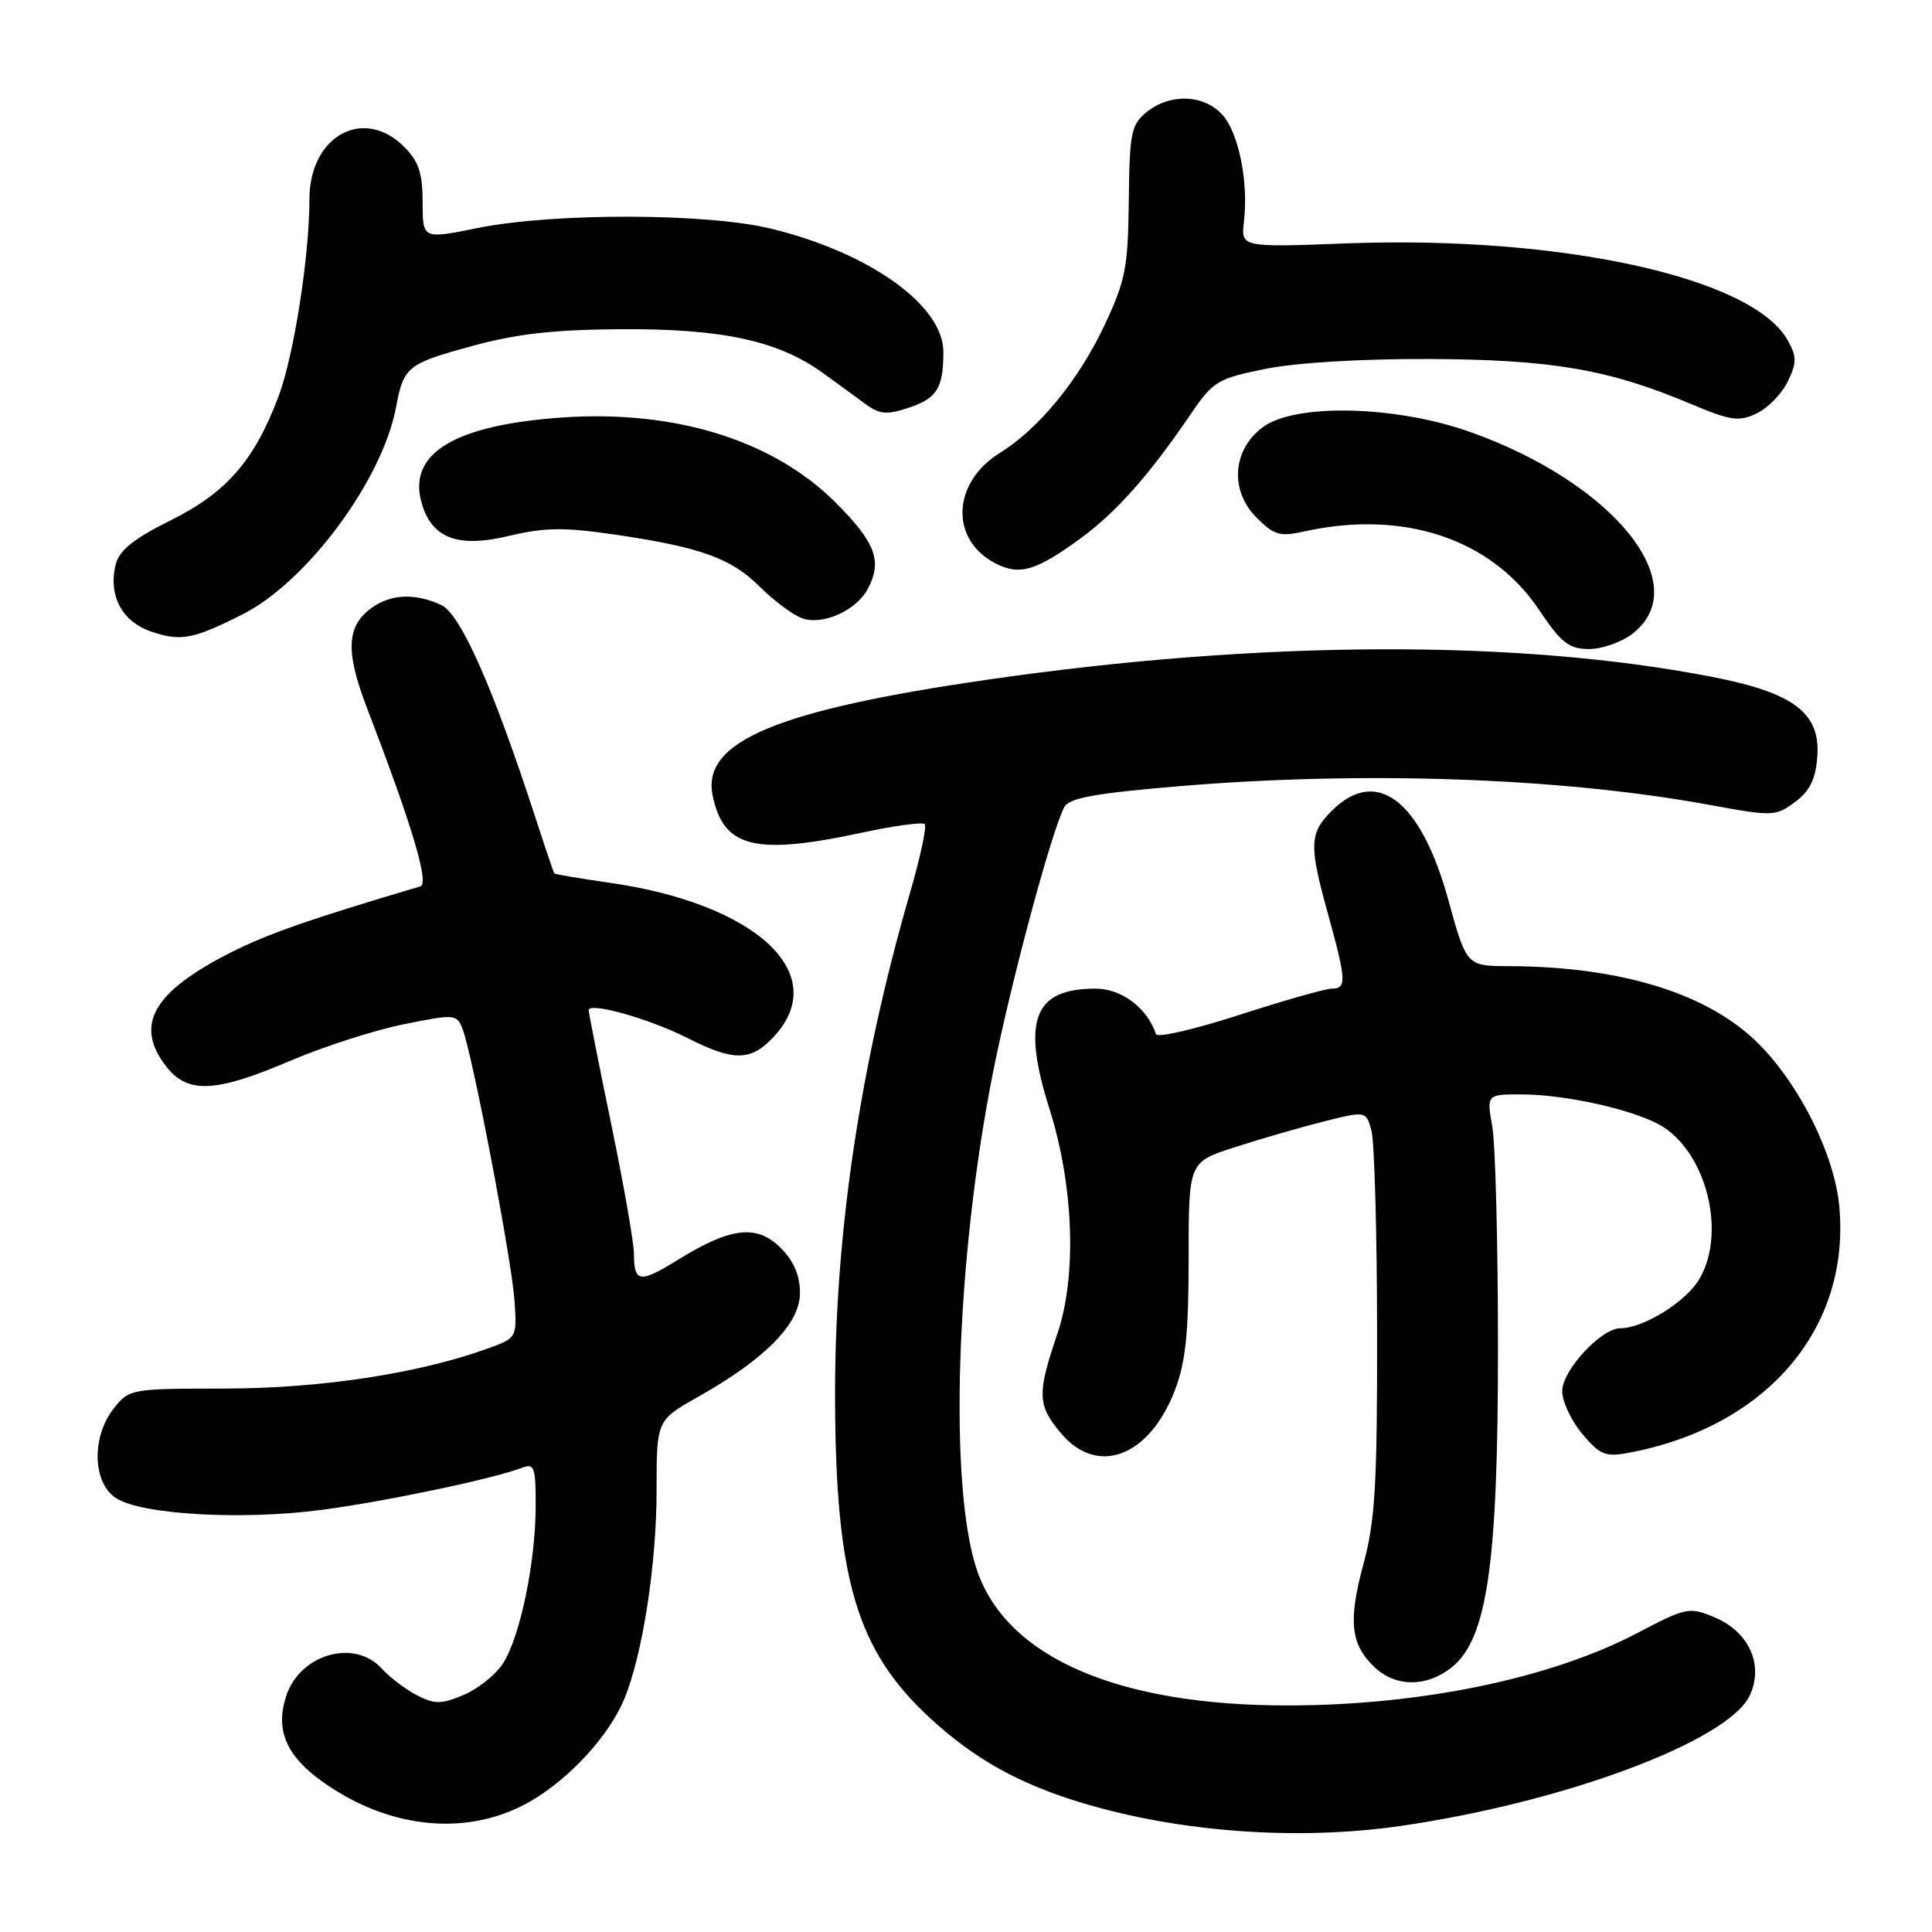 <?xml version="1.0" encoding="UTF-8" standalone="no"?>
<!DOCTYPE svg PUBLIC "-//W3C//DTD SVG 1.1//EN" "http://www.w3.org/Graphics/SVG/1.1/DTD/svg11.dtd" >
<svg xmlns="http://www.w3.org/2000/svg" xmlns:xlink="http://www.w3.org/1999/xlink" version="1.1" viewBox="0 0 256 256">
 <g >
 <path fill="currentColor"
d=" M 185.50 241.96 C 207.17 238.85 228.97 230.72 231.84 224.68 C 233.75 220.64 231.77 216.22 227.18 214.30 C 223.84 212.90 223.45 212.98 216.93 216.40 C 205.49 222.39 188.39 225.94 170.84 225.98 C 148.26 226.03 133.54 219.70 129.51 208.22 C 125.67 197.26 126.62 166.95 131.60 142.00 C 134.02 129.88 139.34 110.11 141.03 106.94 C 141.68 105.73 145.11 105.11 156.18 104.18 C 180.59 102.13 206.74 103.04 226.35 106.62 C 234.93 108.20 235.28 108.18 237.85 106.27 C 239.81 104.81 240.58 103.26 240.80 100.28 C 241.24 94.48 237.72 91.80 226.86 89.69 C 201.23 84.70 167.14 84.82 131.00 90.04 C 102.95 94.09 93.00 98.25 94.42 105.35 C 95.82 112.33 100.00 113.39 114.22 110.33 C 118.50 109.41 122.24 108.90 122.53 109.20 C 122.83 109.49 121.95 113.59 120.58 118.31 C 113.88 141.46 110.57 163.81 110.65 185.50 C 110.74 209.33 113.54 218.71 123.24 227.66 C 129.15 233.11 135.12 236.42 143.50 238.93 C 156.40 242.79 171.90 243.91 185.50 241.96 Z  M 70.41 238.61 C 75.55 235.59 80.70 229.97 82.70 225.17 C 85.13 219.35 87.00 207.34 87.00 197.51 C 87.00 188.19 87.00 188.19 92.52 185.08 C 101.43 180.05 106.00 175.39 106.00 171.34 C 106.00 168.99 105.19 167.10 103.43 165.34 C 100.29 162.20 96.80 162.61 89.83 166.93 C 84.74 170.08 84.00 169.97 84.00 166.08 C 83.99 164.66 82.65 156.97 81.00 149.00 C 79.35 141.03 78.01 134.21 78.00 133.86 C 78.00 132.72 86.00 134.97 91.04 137.52 C 97.26 140.67 99.50 140.64 102.55 137.35 C 110.24 129.05 100.23 119.73 80.65 116.95 C 76.79 116.40 73.54 115.85 73.45 115.73 C 73.35 115.60 72.25 112.35 71.00 108.50 C 65.32 91.03 61.02 81.33 58.44 80.15 C 55.01 78.59 51.87 78.70 49.34 80.48 C 45.92 82.87 45.73 86.24 48.59 93.71 C 54.62 109.41 56.92 117.10 55.70 117.45 C 41.13 121.77 35.51 123.72 30.64 126.18 C 20.23 131.44 17.74 135.85 22.07 141.37 C 24.90 144.96 28.59 144.78 38.46 140.56 C 42.88 138.68 49.65 136.49 53.50 135.72 C 60.29 134.35 60.52 134.37 61.30 136.36 C 62.61 139.76 67.84 167.13 68.18 172.39 C 68.50 177.29 68.50 177.29 64.50 178.73 C 55.35 182.02 42.47 183.97 29.82 183.99 C 17.32 184.00 17.12 184.04 15.07 186.63 C 12.11 190.40 12.26 196.47 15.36 198.50 C 18.71 200.69 31.91 201.46 42.50 200.08 C 51.02 198.97 65.44 195.94 69.25 194.46 C 70.80 193.87 71.00 194.47 70.98 199.64 C 70.95 207.15 68.89 216.99 66.62 220.46 C 65.64 221.95 63.30 223.81 61.41 224.60 C 58.44 225.84 57.60 225.85 55.23 224.62 C 53.73 223.84 51.64 222.26 50.59 221.10 C 46.98 217.11 39.76 219.16 37.93 224.71 C 36.44 229.21 37.92 232.68 42.79 236.13 C 51.74 242.48 62.21 243.41 70.41 238.61 Z  M 192.30 220.98 C 197.06 217.24 198.50 207.33 198.49 178.50 C 198.49 164.75 198.15 151.59 197.73 149.25 C 196.98 145.00 196.98 145.00 201.74 145.02 C 207.77 145.04 217.17 147.22 220.45 149.37 C 226.31 153.22 228.72 163.66 225.11 169.58 C 223.29 172.57 217.73 176.00 214.70 176.00 C 212.17 176.00 207.00 181.59 207.00 184.32 C 207.00 185.71 208.20 188.27 209.66 190.00 C 212.00 192.79 212.73 193.09 215.83 192.50 C 234.06 189.08 245.19 176.08 243.72 159.90 C 243.11 153.13 238.59 143.95 233.14 138.42 C 226.52 131.70 214.93 128.07 199.91 128.02 C 194.33 128.00 194.33 128.00 191.91 119.25 C 188.26 105.99 182.39 101.52 176.45 107.45 C 173.48 110.43 173.43 111.97 176.00 121.24 C 178.40 129.91 178.45 131.00 176.47 131.00 C 175.63 131.00 170.12 132.57 164.22 134.48 C 158.32 136.39 153.36 137.54 153.18 137.03 C 151.99 133.53 148.62 131.00 145.15 131.00 C 136.95 131.00 135.35 135.21 139.08 147.00 C 142.28 157.14 142.70 169.11 140.11 176.72 C 137.40 184.71 137.45 186.19 140.59 189.92 C 145.40 195.64 152.27 193.06 155.67 184.24 C 157.10 180.54 157.50 176.71 157.50 166.75 C 157.50 154.00 157.50 154.00 163.50 152.05 C 166.80 150.98 172.09 149.44 175.25 148.64 C 181.01 147.19 181.01 147.19 181.73 149.84 C 182.12 151.30 182.46 163.30 182.47 176.50 C 182.50 196.77 182.21 201.56 180.65 207.30 C 178.61 214.84 178.96 217.95 182.20 220.97 C 184.98 223.56 189.02 223.56 192.30 220.98 Z  M 216.37 83.93 C 224.64 77.42 213.79 63.99 194.81 57.24 C 184.94 53.73 171.61 53.42 167.33 56.60 C 163.29 59.60 162.92 65.01 166.51 68.60 C 168.82 70.91 169.61 71.14 172.82 70.42 C 185.96 67.51 197.59 71.38 203.89 80.75 C 206.90 85.23 207.89 86.00 210.58 86.00 C 212.31 86.00 214.92 85.07 216.37 83.93 Z  M 32.09 81.43 C 40.66 77.13 50.67 63.63 52.48 53.94 C 53.49 48.58 53.97 48.19 62.55 45.85 C 68.55 44.21 73.44 43.67 82.50 43.62 C 95.82 43.56 103.17 45.17 109.06 49.44 C 110.95 50.81 113.50 52.66 114.71 53.56 C 116.54 54.90 117.52 54.99 120.37 54.04 C 124.16 52.79 125.00 51.45 125.00 46.62 C 125.00 40.48 115.29 33.52 102.27 30.32 C 93.74 28.22 73.39 28.17 63.25 30.22 C 56.00 31.69 56.00 31.69 56.00 26.80 C 56.00 22.94 55.48 21.39 53.55 19.45 C 48.15 14.06 41.00 18.02 41.00 26.41 C 41.00 33.95 38.95 47.06 36.93 52.46 C 33.73 61.00 30.05 65.25 22.61 68.95 C 17.72 71.38 15.81 72.91 15.34 74.76 C 14.31 78.87 16.14 82.36 20.02 83.68 C 23.94 85.02 25.55 84.72 32.09 81.43 Z  M 114.97 78.06 C 116.95 74.36 116.04 71.91 110.72 66.59 C 102.46 58.33 89.47 54.29 74.50 55.32 C 60.30 56.31 54.08 60.03 55.83 66.50 C 57.14 71.32 60.59 72.66 67.49 71.00 C 72.14 69.89 74.74 69.85 81.36 70.82 C 92.79 72.49 96.90 73.96 100.69 77.76 C 102.51 79.58 105.01 81.44 106.25 81.91 C 108.93 82.92 113.43 80.93 114.97 78.06 Z  M 143.12 71.38 C 147.88 67.92 152.29 62.95 157.78 54.87 C 160.75 50.51 161.33 50.16 167.72 48.87 C 171.80 48.05 180.47 47.53 189.50 47.57 C 205.68 47.65 213.16 48.94 224.04 53.52 C 229.36 55.76 230.42 55.91 232.79 54.77 C 234.27 54.06 236.11 52.16 236.89 50.55 C 238.10 48.02 238.10 47.26 236.86 45.06 C 232.21 36.76 206.81 31.19 178.46 32.25 C 164.43 32.78 164.43 32.78 164.83 29.37 C 165.45 24.04 164.11 17.50 161.92 15.15 C 159.46 12.50 155.01 12.36 151.95 14.84 C 149.88 16.52 149.67 17.56 149.57 26.59 C 149.47 35.48 149.14 37.18 146.34 43.12 C 142.93 50.37 137.64 56.82 132.52 59.99 C 126.10 63.96 125.83 71.59 132.00 74.70 C 135.13 76.27 137.29 75.63 143.12 71.38 Z "/>
</g>
</svg>